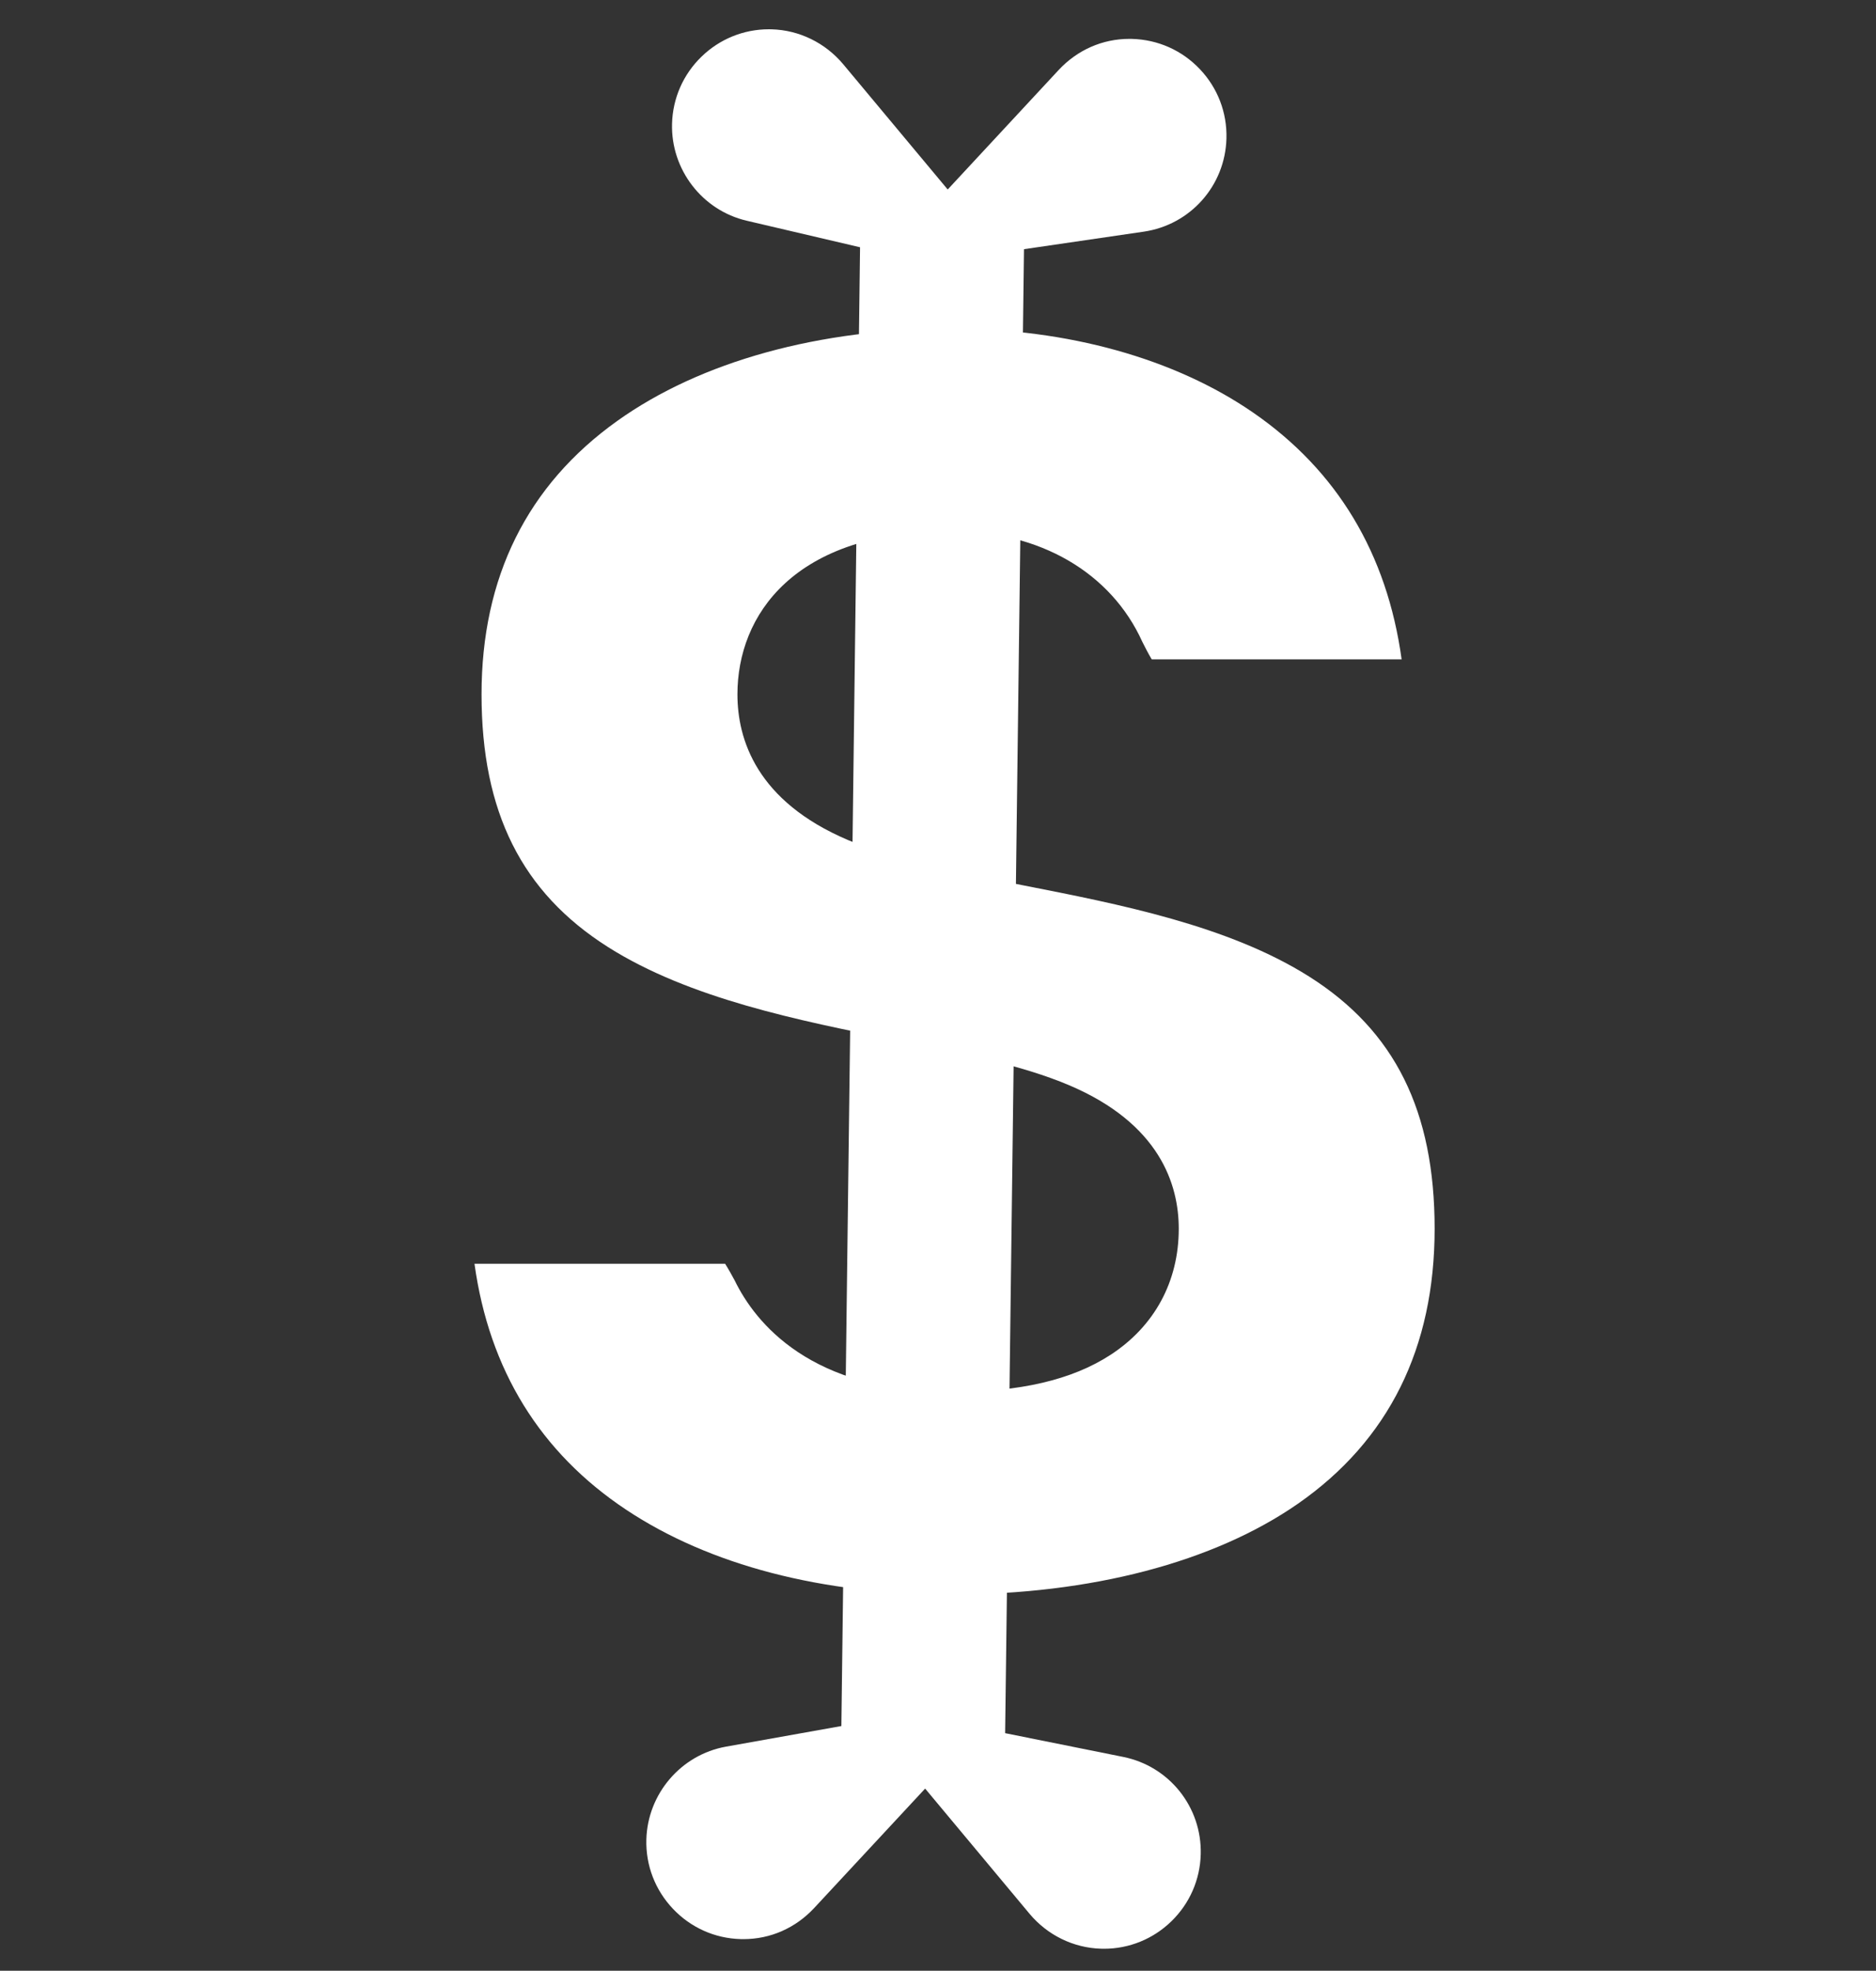 <?xml version="1.0" encoding="utf-8"?>
<!-- Generator: Adobe Illustrator 16.0.0, SVG Export Plug-In . SVG Version: 6.00 Build 0)  -->
<!DOCTYPE svg PUBLIC "-//W3C//DTD SVG 1.1//EN" "http://www.w3.org/Graphics/SVG/1.1/DTD/svg11.dtd">
<svg version="1.1" id="Capa_1" xmlns="http://www.w3.org/2000/svg" xmlns:xlink="http://www.w3.org/1999/xlink" x="0px" y="0px"
	 width="216.959px" height="227.866px" viewBox="0 0 216.959 227.866" enable-background="new 0 0 216.959 227.866"
	 xml:space="preserve">
<rect x="0" y="0" width="216.959" height="227.866" fill="#333333" stroke="none"/>
<g>
	<path fill="#FFFFFF" d="M643.484,1099.076c-16.888,0-31.573-3.826-42.467-11.064c-11.23-7.463-17.891-18.262-19.811-32.115h32.727
		c0.409,0.635,0.938,1.6,1.24,2.162c2.713,5.57,9.943,14.582,28.311,14.582c8.948,0,15.738-1.582,20.754-4.838
		c5.76-3.734,8.932-9.588,8.932-16.477c0-5.773-2.482-13.709-14.31-18.732c-6.181-2.623-14.134-4.215-22.554-5.896
		c-12.67-2.535-27.03-5.406-37.662-12.145c-11.266-7.139-16.514-17.621-16.514-32.988c0-15.289,5.959-27.297,17.711-35.689
		c10.888-7.777,26.388-12.061,43.643-12.061c15.158,0,29.153,3.896,39.408,10.971c10.957,7.561,17.473,18.391,19.38,32.207h-32.632
		c-0.418-0.689-0.938-1.709-1.214-2.262c-4.098-9.072-13.397-14.48-24.942-14.48c-20.601,0-27.941,11.01-27.941,21.314
		c0,5.871,2.501,13.934,14.413,19.006c6.267,2.666,14.31,4.242,22.826,5.908c12.612,2.473,26.907,5.271,37.444,11.943
		c11.158,7.061,16.355,17.518,16.355,32.904c0,15.572-6,27.646-17.836,35.885C677.755,1094.861,661.681,1099.076,643.484,1099.076z"
		/>
	<path fill="#FFFFFF" d="M663.398,1145.32c-0.119,0-0.24-0.002-0.359-0.006c-3.605-0.096-7.02-1.762-9.363-4.57l-13.624-16.332
		l-14.477,15.58c-2.442,2.627-5.728,4.074-9.253,4.074c-0.117,0-0.237,0-0.356-0.004c-3.369-0.09-6.511-1.492-8.842-3.951
		c-2.331-2.457-3.565-5.67-3.477-9.045c0.16-5.979,4.532-11.078,10.397-12.127l15.066-2.691l2.443-193.049l-14.813-3.469
		c-5.8-1.357-9.894-6.682-9.735-12.656c0.088-3.324,1.449-6.43,3.832-8.746c2.379-2.314,5.509-3.588,8.814-3.588
		c0.115,0,0.232,0.002,0.349,0.006c3.609,0.096,7.025,1.764,9.372,4.576L643,915.656l14.475-15.586
		c2.443-2.629,5.729-4.078,9.252-4.078c0.111,0,0.225,0.002,0.335,0.004c3.394,0.09,6.536,1.492,8.864,3.947
		c2.328,2.457,3.563,5.672,3.472,9.053c-0.163,6.158-4.704,11.271-10.796,12.164l-15.639,2.287l-2.462,193.729l15.405,3.098
		c6.037,1.213,10.3,6.563,10.135,12.719c-0.088,3.32-1.447,6.426-3.83,8.742c-2.377,2.313-5.506,3.586-8.811,3.586H663.398z"/>
</g>
<g>
	<path fill="#FFFFFF" d="M110.031,184.363c-14.957,0-27.964-3.389-37.612-9.8c-9.947-6.61-15.846-16.174-17.546-28.444h28.985
		c0.362,0.563,0.831,1.418,1.099,1.915c2.402,4.934,8.806,12.916,25.074,12.916c7.925,0,13.939-1.401,18.381-4.285
		c5.102-3.308,7.911-8.491,7.911-14.593c0-5.113-2.198-12.143-12.674-16.592c-5.474-2.322-12.519-3.732-19.976-5.222
		c-11.221-2.245-23.939-4.789-33.356-10.756c-9.978-6.324-14.626-15.607-14.626-29.217c0-13.542,5.278-24.176,15.686-31.61
		c9.643-6.889,23.372-10.682,38.654-10.682c13.426,0,25.82,3.451,34.903,9.718c9.704,6.695,15.475,16.288,17.164,28.524h-28.902
		c-0.369-0.609-0.829-1.513-1.074-2.002c-3.629-8.036-11.866-12.826-22.091-12.826c-18.246,0-24.747,9.751-24.747,18.879
		c0,5.2,2.214,12.34,12.765,16.833c5.55,2.361,12.674,3.757,20.217,5.233c11.17,2.189,23.831,4.669,33.163,10.578
		c9.883,6.253,14.486,15.516,14.486,29.144c0,13.791-5.313,24.485-15.797,31.783C140.384,180.629,126.148,184.363,110.031,184.363z"
		/>
	<path fill="#FFFFFF" d="M127.668,225.321c-0.104,0-0.211-0.002-0.318-0.005c-3.193-0.085-6.217-1.561-8.292-4.048l-12.066-14.466
		l-12.822,13.799c-2.163,2.328-5.073,3.609-8.194,3.609c-0.105,0-0.211,0-0.316-0.004c-2.984-0.08-5.766-1.321-7.831-3.499
		c-2.064-2.177-3.158-5.022-3.079-8.011c0.142-5.295,4.014-9.813,9.209-10.742l13.344-2.383L99.465,28.59l-13.12-3.072
		c-5.137-1.202-8.763-5.917-8.623-11.209c0.078-2.944,1.284-5.694,3.394-7.746c2.107-2.049,4.879-3.178,7.806-3.178
		c0.103,0,0.206,0.001,0.31,0.005c3.196,0.085,6.222,1.563,8.3,4.054l12.07,14.466l12.819-13.804
		c2.164-2.328,5.074-3.612,8.194-3.612c0.1,0,0.199,0.001,0.296,0.004c3.007,0.08,5.789,1.321,7.852,3.496
		c2.063,2.176,3.156,5.023,3.075,8.018c-0.145,5.454-4.167,9.983-9.563,10.773l-13.85,2.027l-2.181,171.582l13.644,2.744
		c5.348,1.074,9.122,5.813,8.977,11.265c-0.077,2.94-1.282,5.691-3.393,7.743c-2.105,2.048-4.877,3.176-7.804,3.176H127.668z"/>
</g>
</svg>
